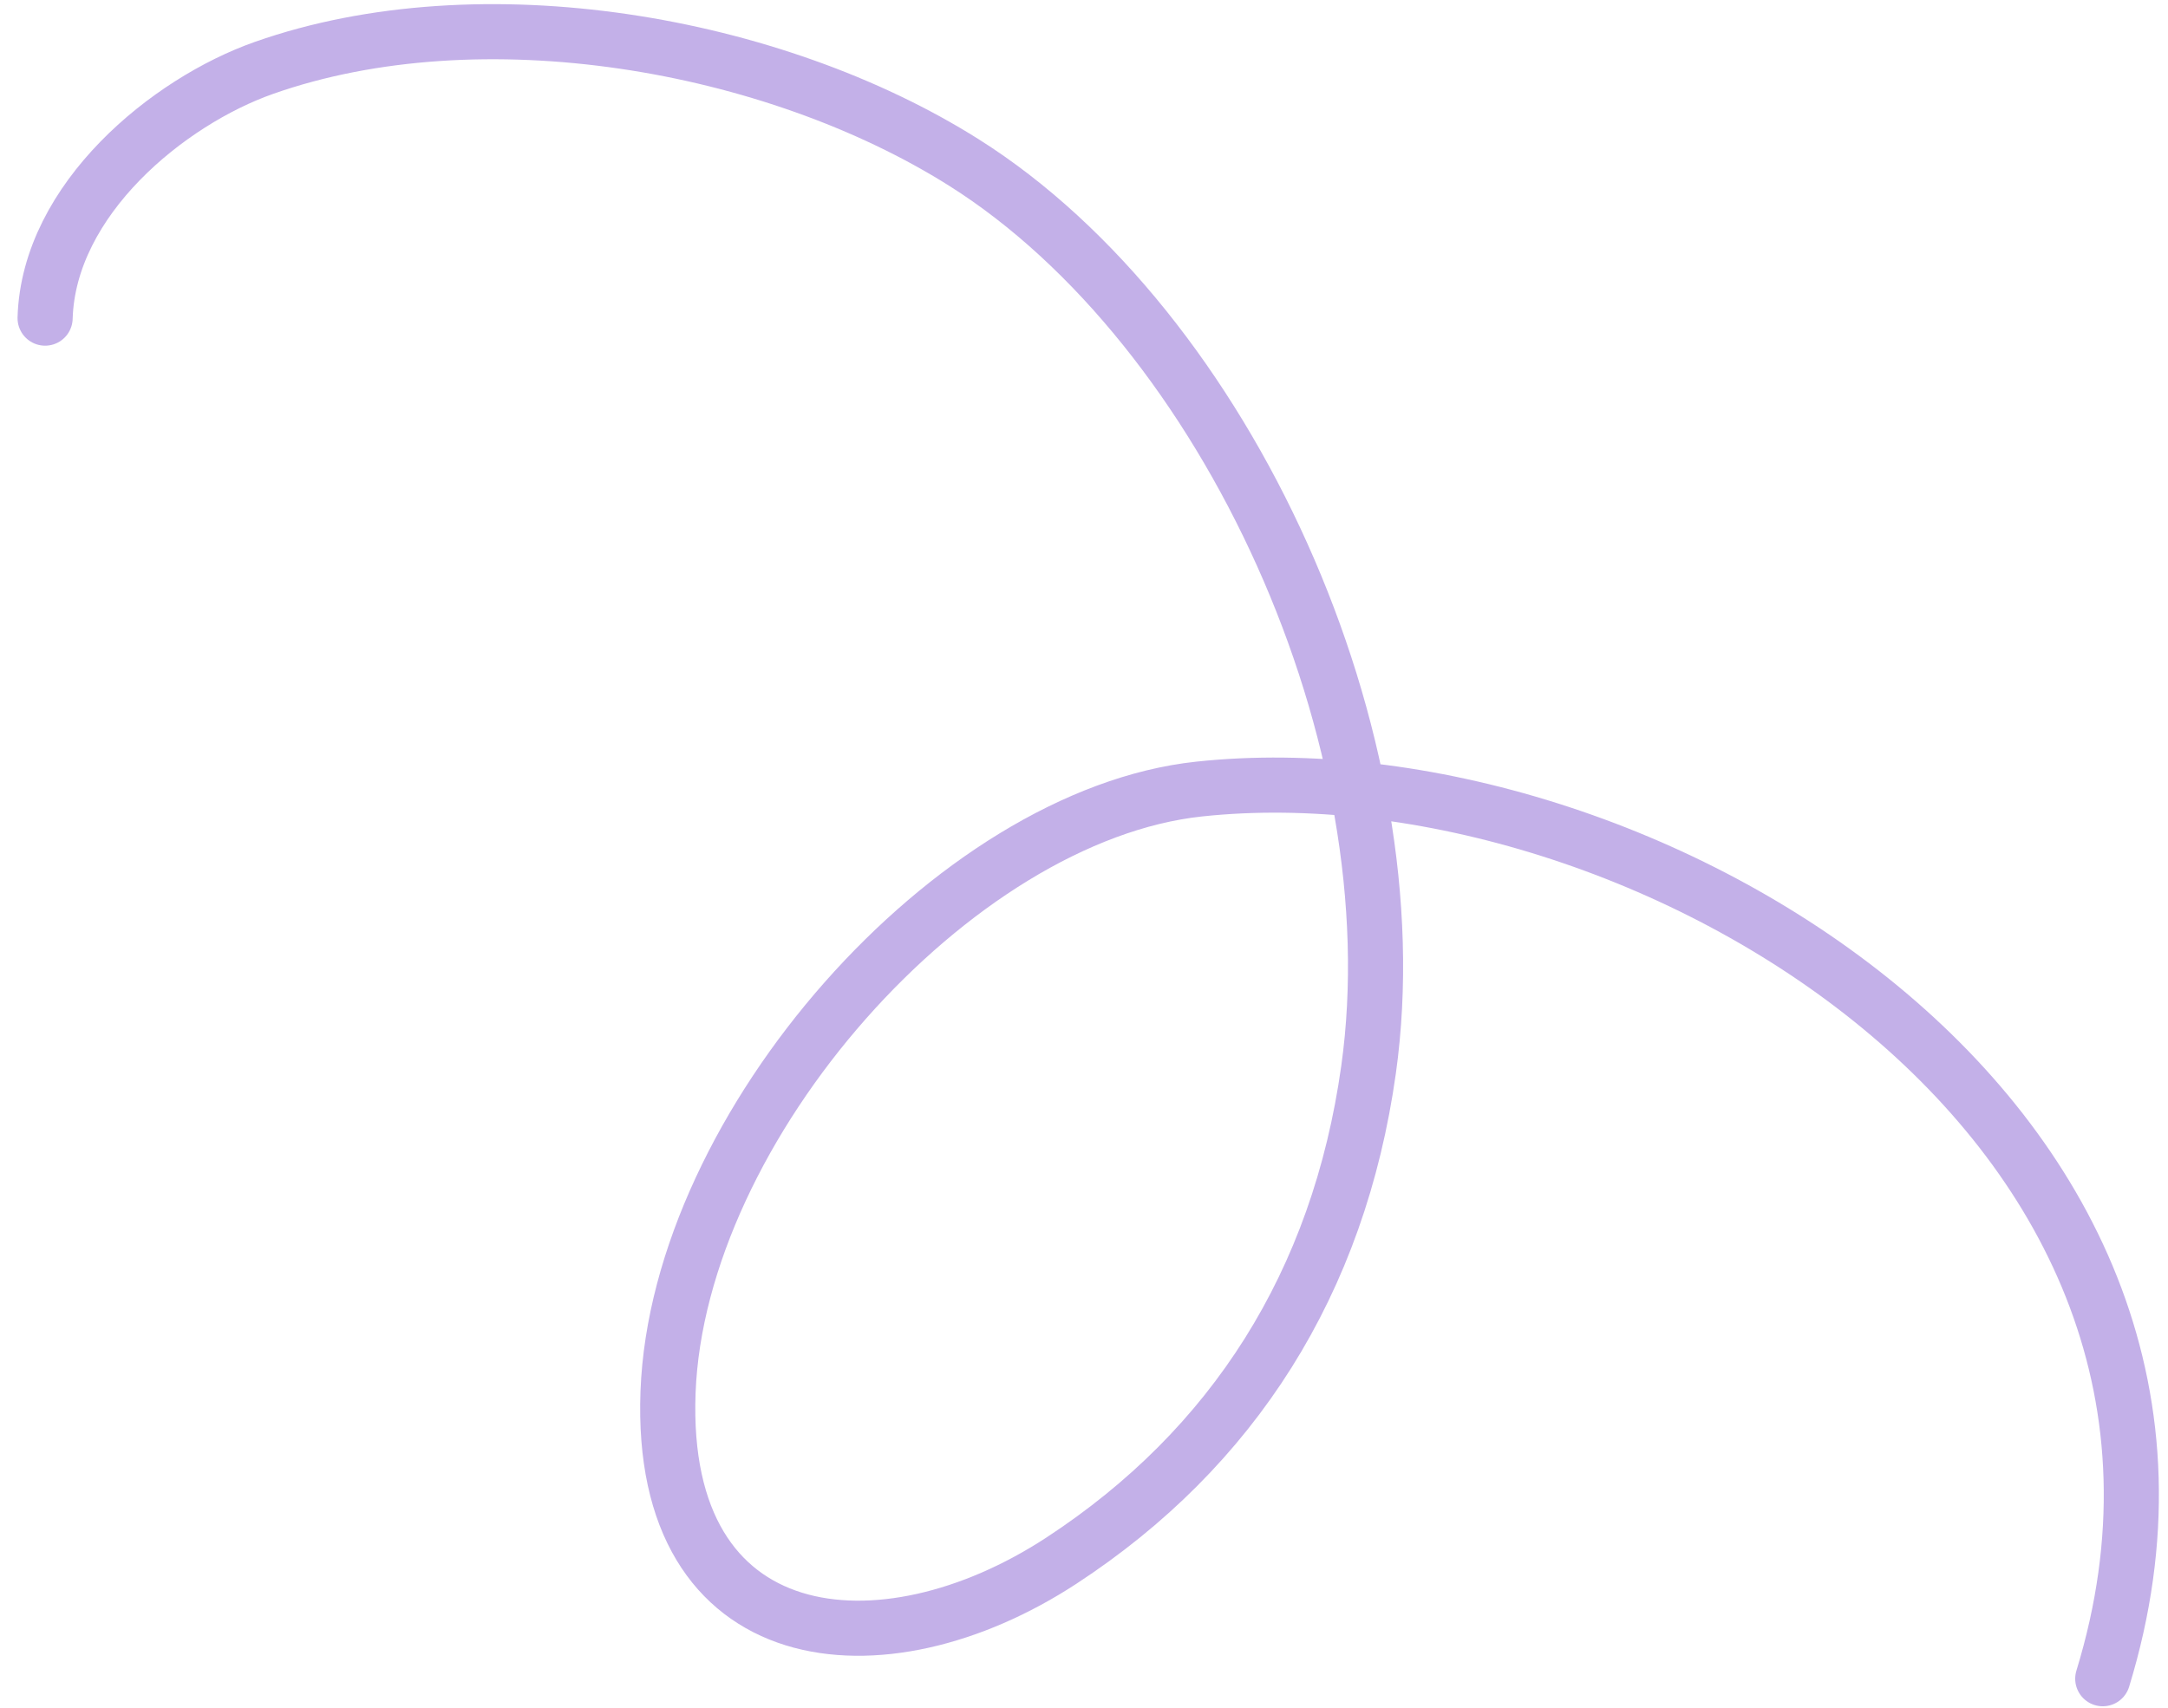 <svg width="118" height="93" viewBox="0 0 118 93" fill="none" xmlns="http://www.w3.org/2000/svg">
<path d="M114.449 91.39C123.768 60.999 89.175 40.397 65.267 42.956C51.9 44.387 36.906 61.285 36.36 75.786C35.821 90.094 47.999 91.356 57.773 84.96C67.113 78.849 72.862 69.844 74.489 58.226C77 40.282 66.774 17.866 52.462 8.846C42.062 2.291 26.176 -0.459 14.375 3.693C9.16 5.527 2.646 10.849 2.455 17.319" stroke="#C3B0E8" stroke-width="3" stroke-linecap="round"/>
</svg>
